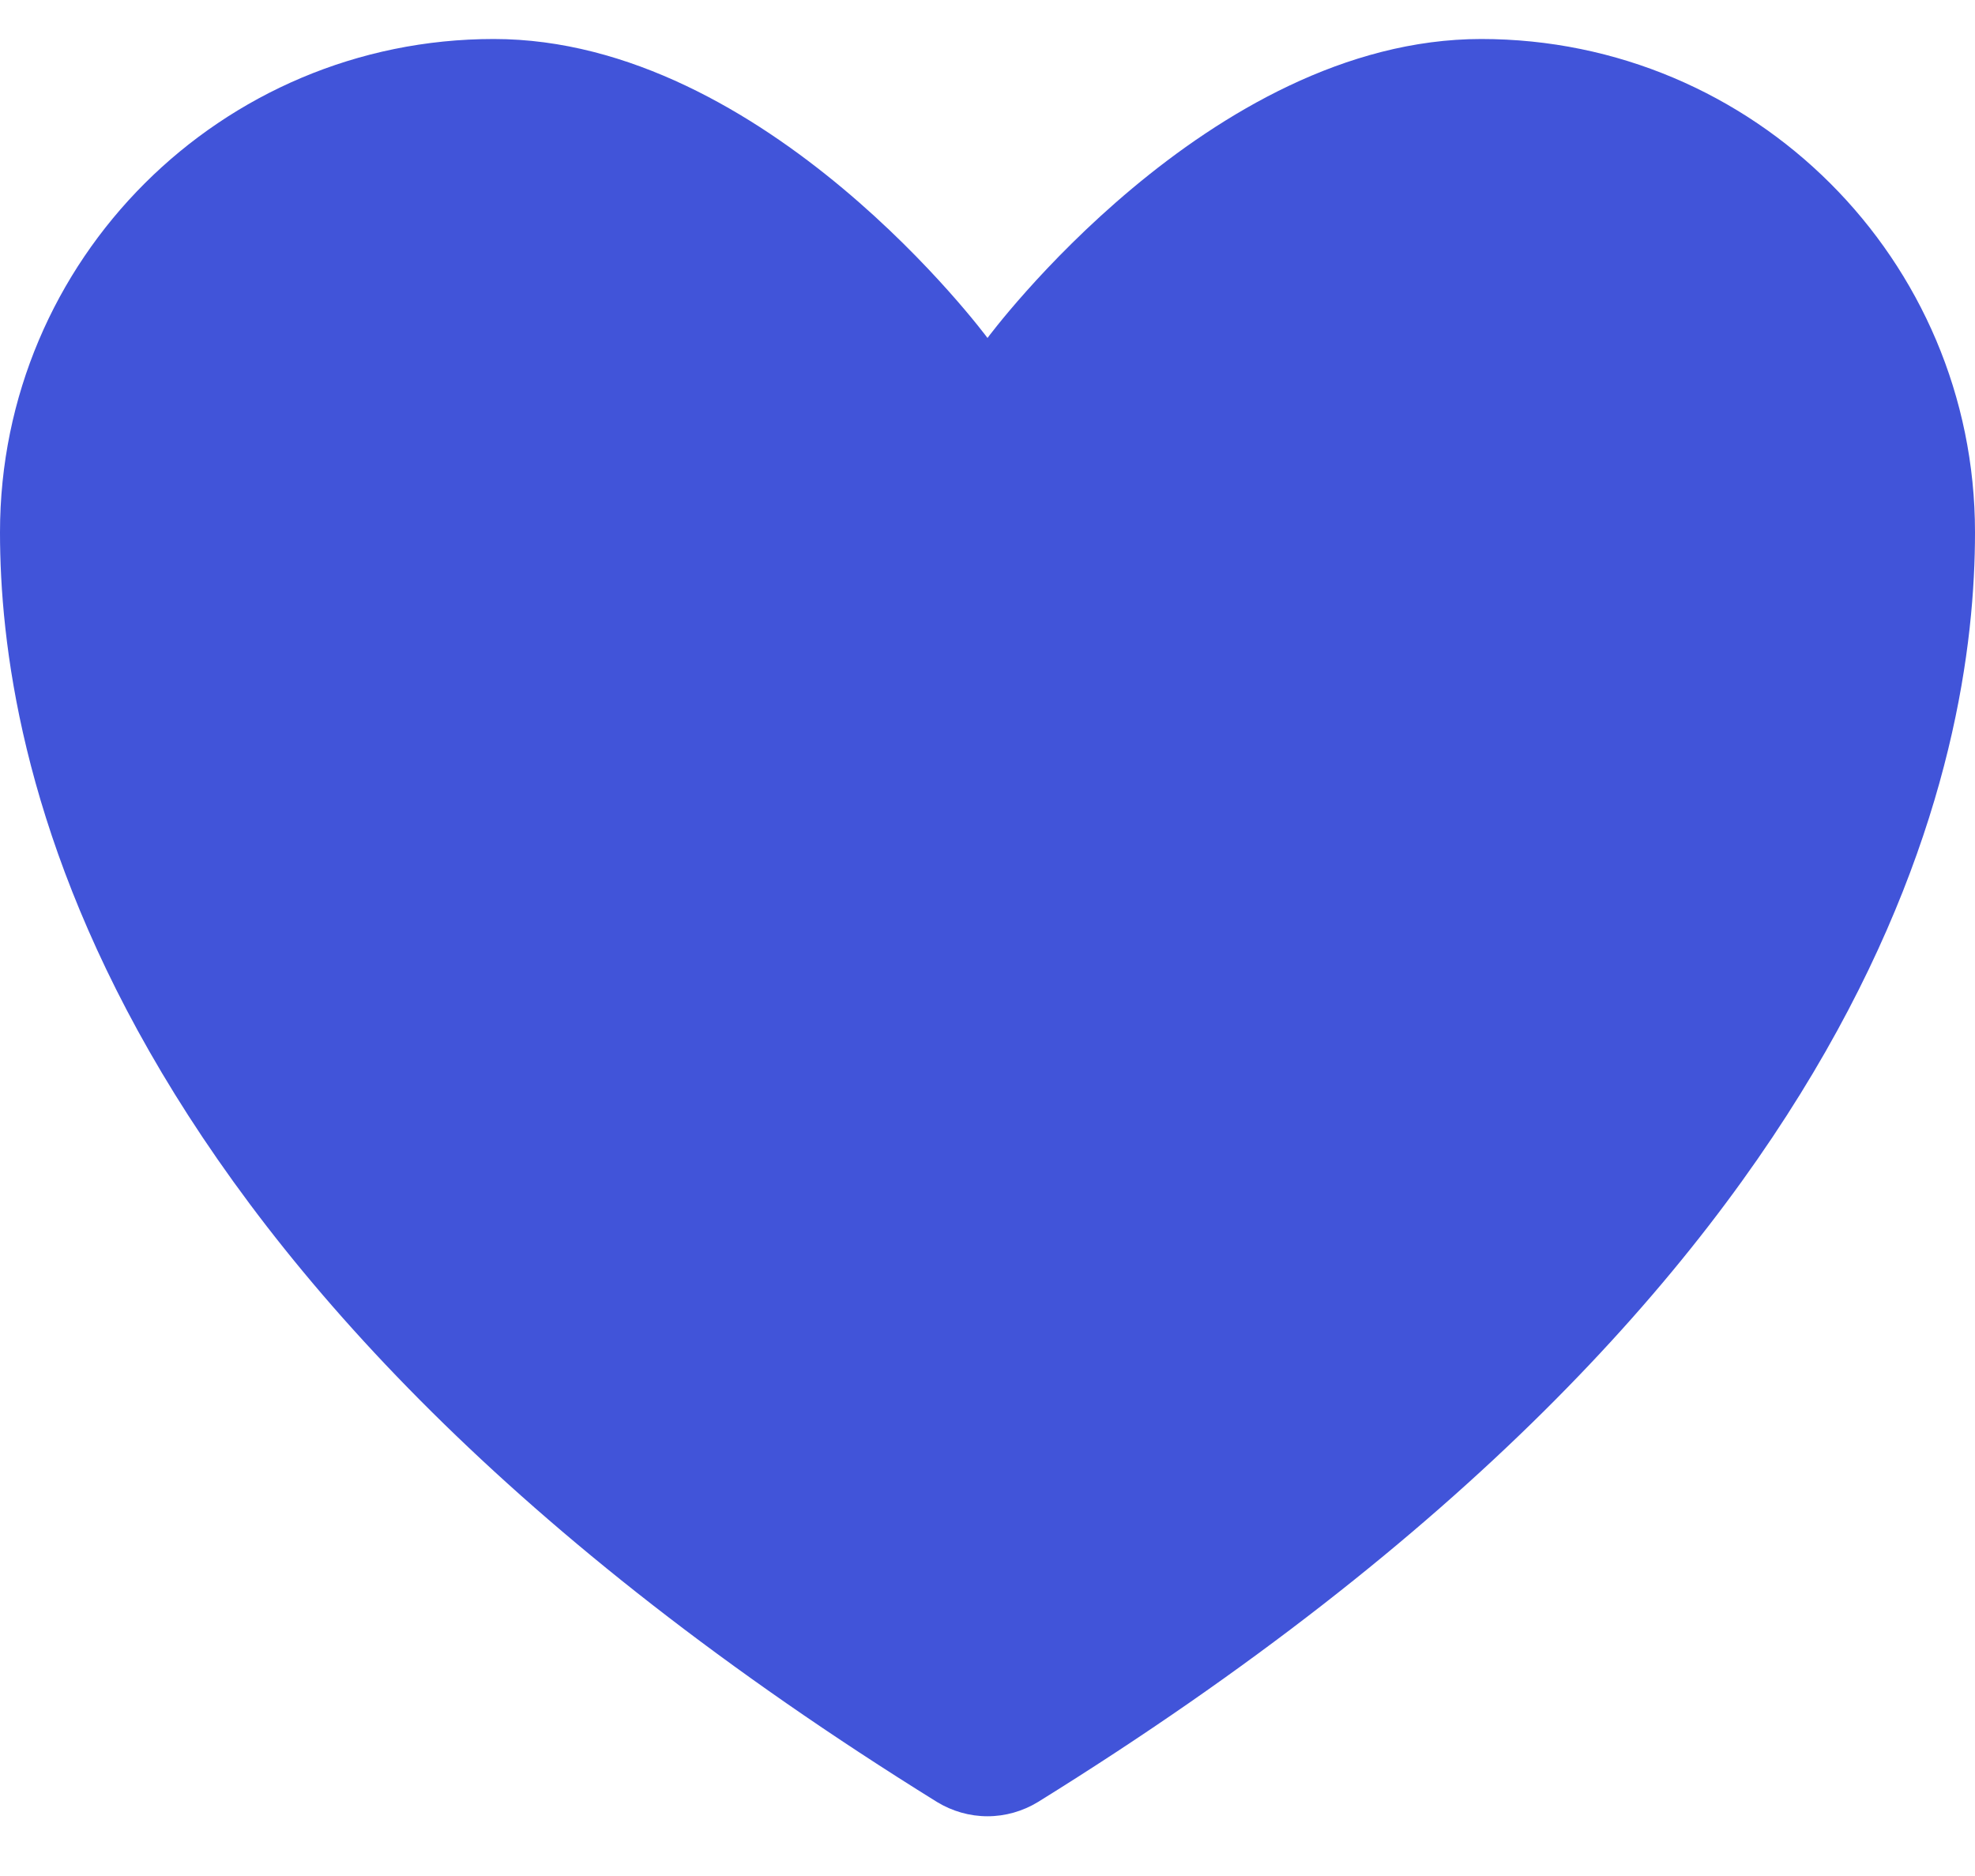 <svg width="20" height="19" viewBox="0 0 20 19" fill="none" xmlns="http://www.w3.org/2000/svg">
<path d="M5 0.395C2.239 0.395 0 2.631 0 5.391C0 7.618 0.875 12.905 9.488 18.25C9.642 18.344 9.819 18.395 10 18.395C10.181 18.395 10.358 18.344 10.512 18.25C19.125 12.905 20 7.618 20 5.391C20 2.631 17.761 0.395 15 0.395C12.239 0.395 10 3.423 10 3.423C10 3.423 7.761 0.395 5 0.395Z" fill="#4154D9"/>
</svg>
